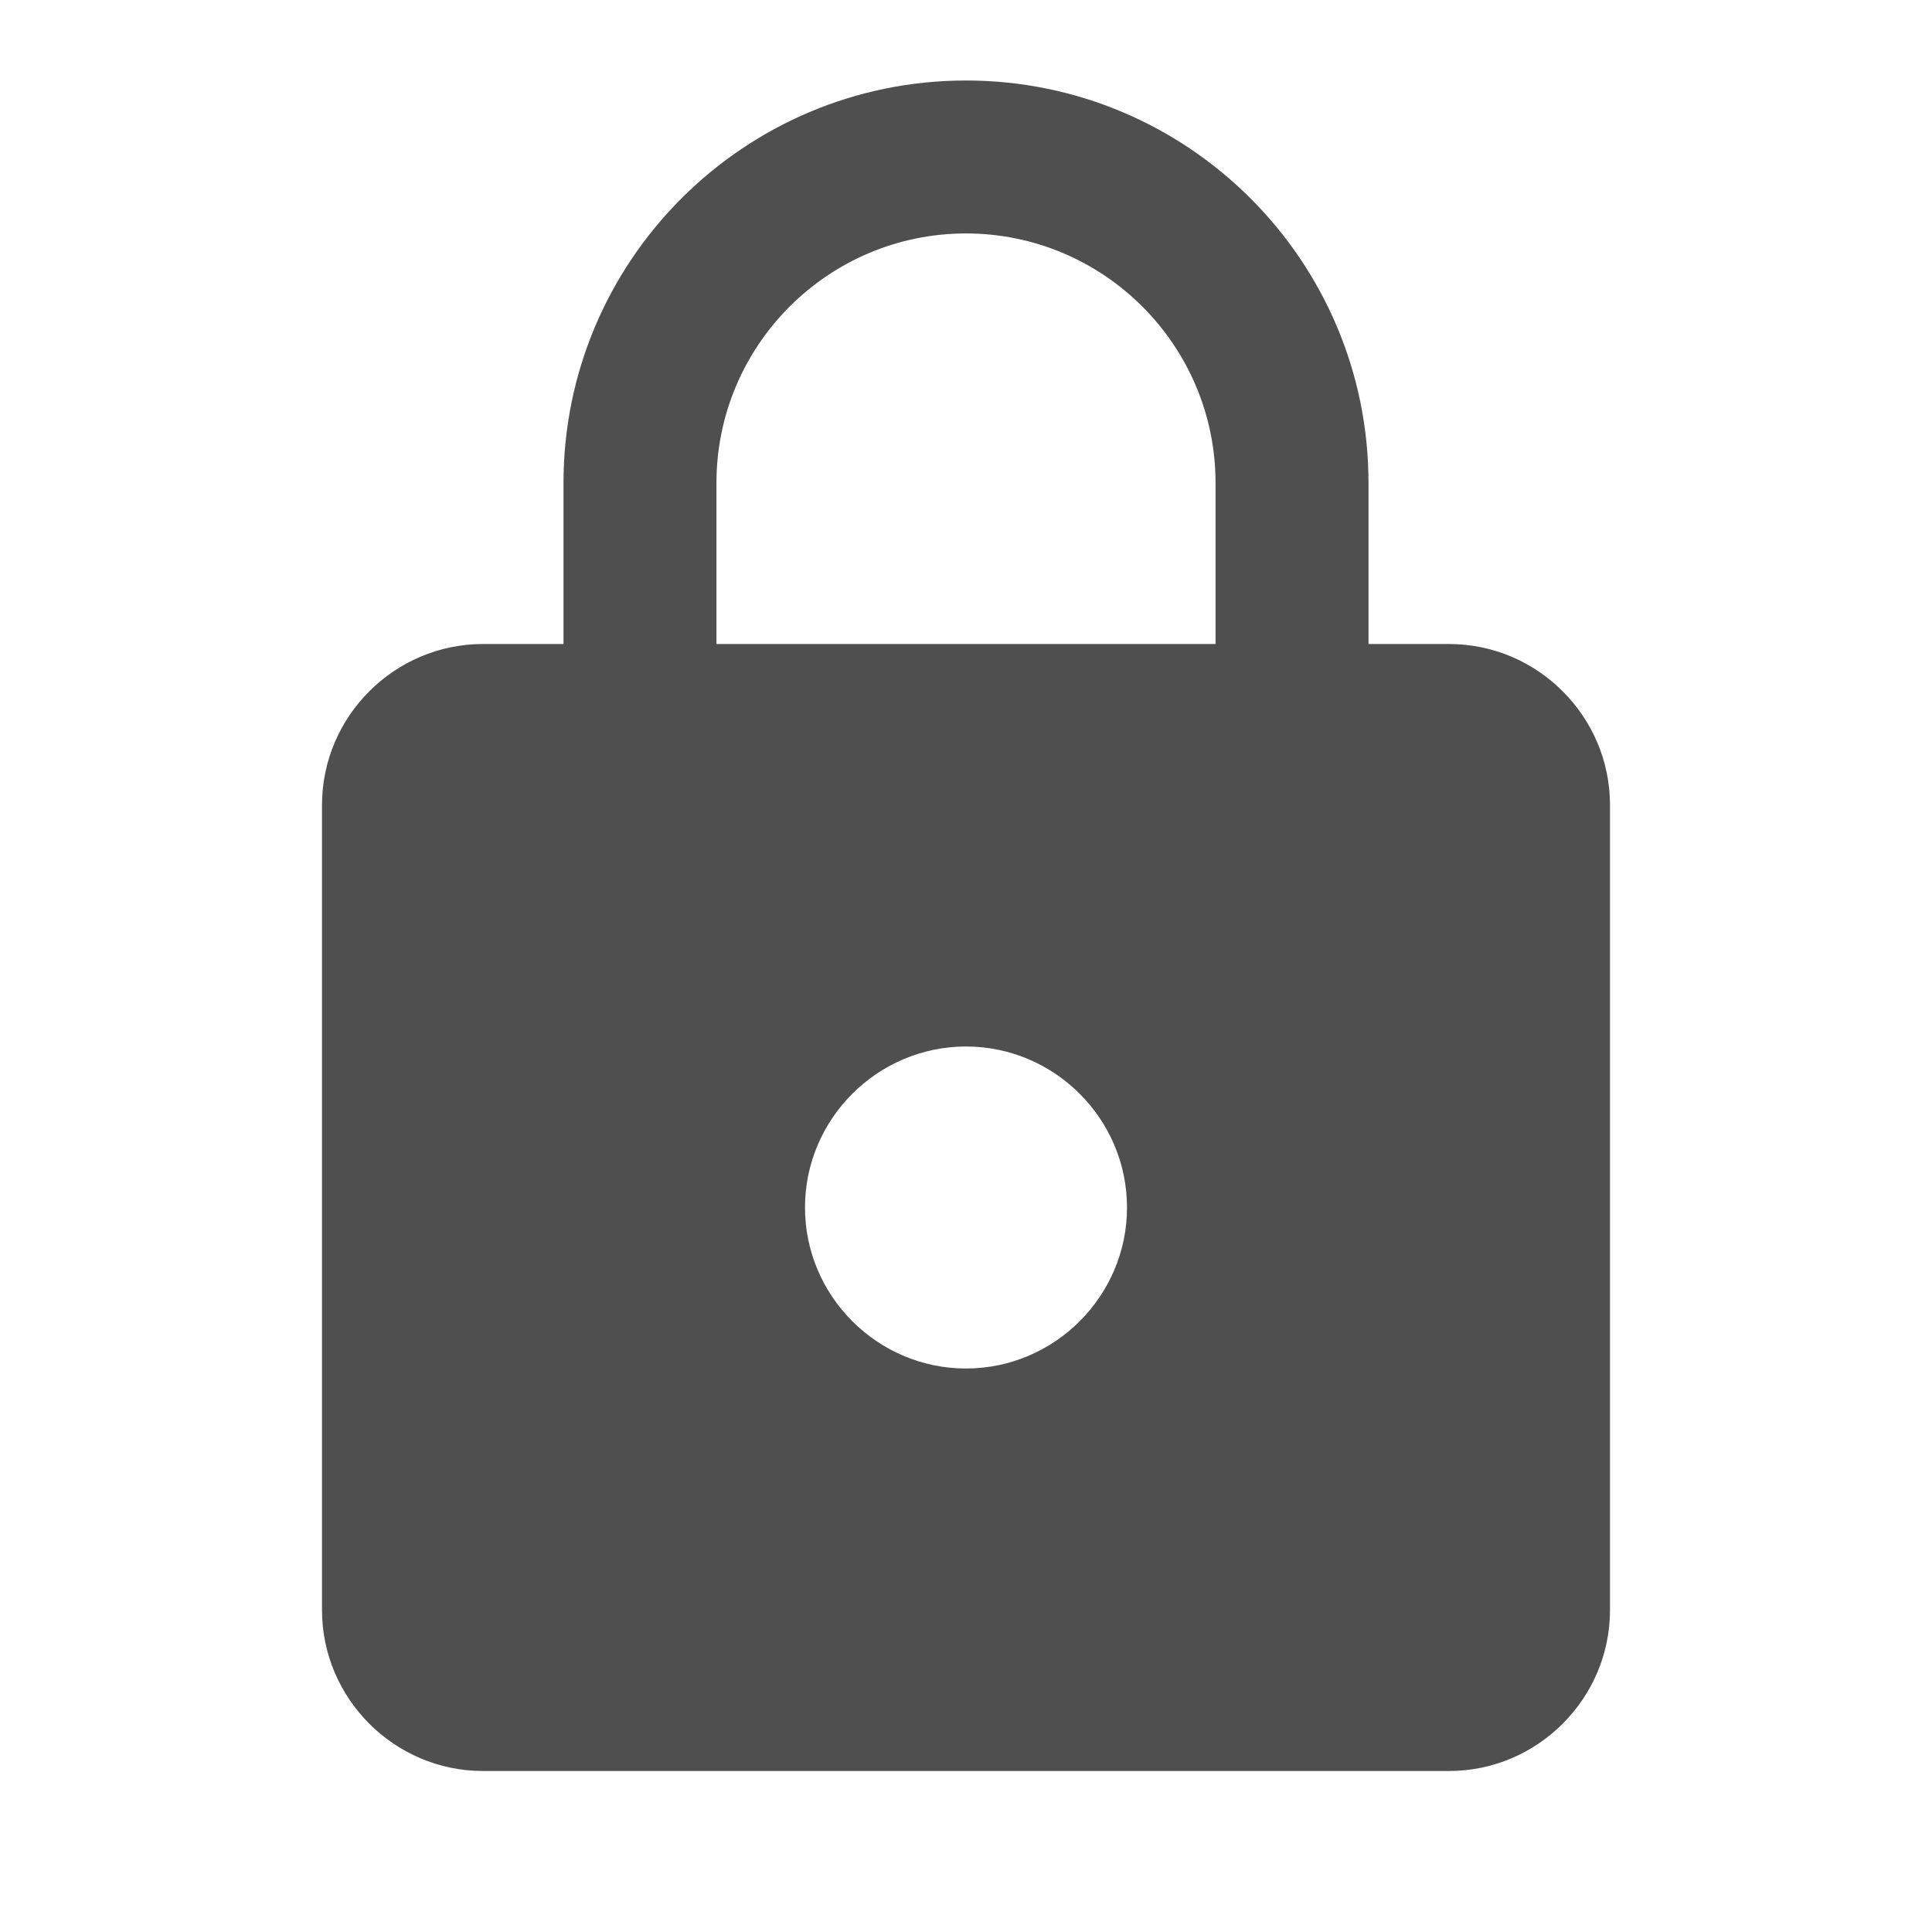 <?xml version="1.0" encoding="UTF-8"?>
<svg width="512px" height="512px" viewBox="0 0 512 512" version="1.1" xmlns="http://www.w3.org/2000/svg" xmlns:xlink="http://www.w3.org/1999/xlink">
    <title>Artboard Copy 22</title>
    <g id="Artboard-Copy-22" stroke="none" stroke-width="1" fill="none" fill-rule="evenodd">
        <g id="Icon-24px">
            <polygon id="Shape" points="0 0 512 0 512 512 0 512"></polygon>
            <path d="M384,170.667 L362.667,170.667 L362.667,128 C362.667,69.12 314.88,21.333 256,21.333 C197.12,21.333 149.333,69.12 149.333,128 L149.333,170.667 L128,170.667 C104.533,170.667 85.333,189.867 85.333,213.333 L85.333,426.667 C85.333,450.133 104.533,469.333 128,469.333 L384,469.333 C407.467,469.333 426.667,450.133 426.667,426.667 L426.667,213.333 C426.667,189.867 407.467,170.667 384,170.667 L384,170.667 Z M256,362.667 C232.533,362.667 213.333,343.467 213.333,320 C213.333,296.533 232.533,277.333 256,277.333 C279.467,277.333 298.667,296.533 298.667,320 C298.667,343.467 279.467,362.667 256,362.667 L256,362.667 Z M322.133,170.667 L189.867,170.667 L189.867,128 C189.867,91.52 219.52,61.867 256,61.867 C292.48,61.867 322.133,91.52 322.133,128 L322.133,170.667 L322.133,170.667 Z" id="Shape" fill="#4f4f4f"></path>
        </g>
    </g>
</svg>
